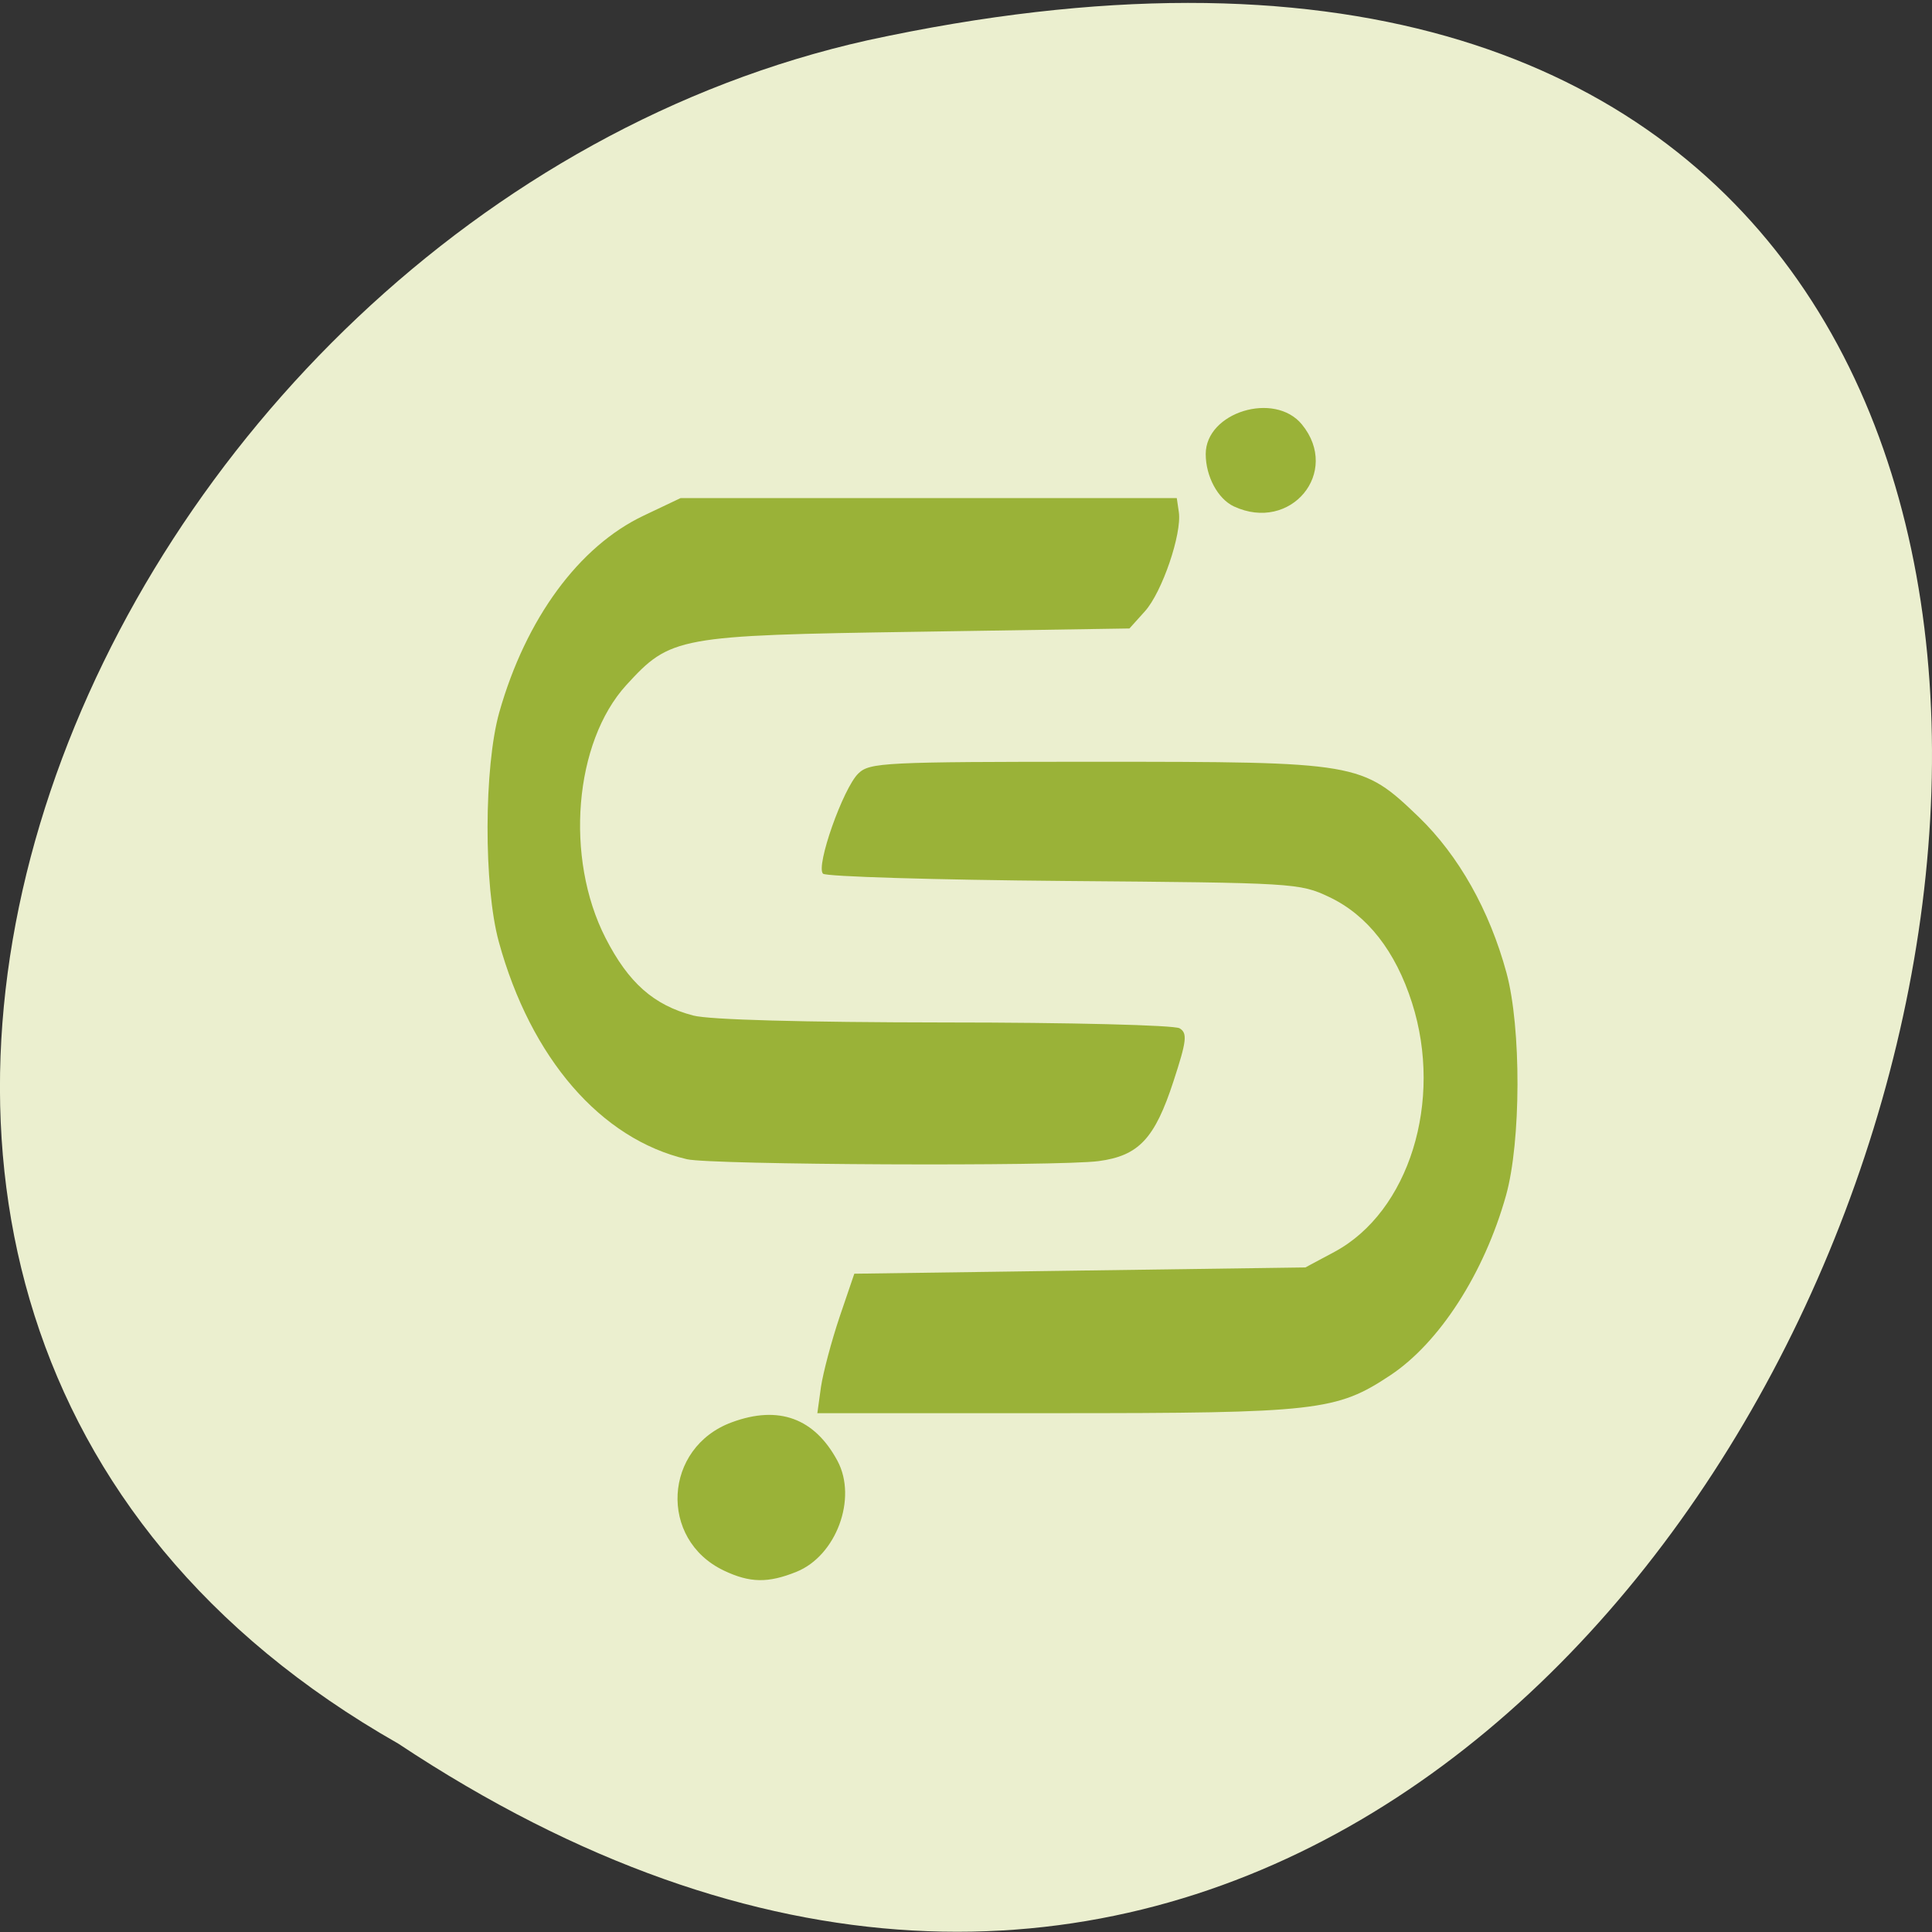 <svg xmlns="http://www.w3.org/2000/svg" viewBox="0 0 48 48"><rect x="0" y="0" width="48" height="48" fill="#333333" stroke="none"/><path d="m 9.895 43.32 c 36.09 23.949 58.31 -52.43 11.664 -42.32 c -19.281 4.309 -30.98 31.34 -11.664 42.32" fill="#ebefcf"/><path d="m 17.984 39.02 c -1.625 -0.773 -1.504 -3.059 0.199 -3.684 c 1.164 -0.43 2.055 -0.102 2.625 0.961 c 0.496 0.93 -0.031 2.355 -1.02 2.754 c -0.707 0.285 -1.156 0.277 -1.805 -0.031 m 2.414 -4.563 c 0.055 -0.363 0.262 -1.141 0.461 -1.734 l 0.367 -1.078 l 5.605 -0.078 l 5.602 -0.078 l 0.723 -0.387 c 1.852 -0.996 2.707 -3.746 1.926 -6.188 c -0.41 -1.285 -1.109 -2.176 -2.051 -2.625 c -0.742 -0.352 -0.859 -0.355 -6.602 -0.402 c -3.215 -0.027 -5.906 -0.109 -5.98 -0.18 c -0.188 -0.18 0.5 -2.129 0.879 -2.492 c 0.281 -0.27 0.633 -0.289 5.875 -0.289 c 6.563 0 6.629 0.012 8.05 1.375 c 0.988 0.957 1.754 2.313 2.176 3.867 c 0.371 1.363 0.363 4.199 -0.012 5.535 c -0.543 1.934 -1.656 3.66 -2.879 4.469 c -1.332 0.883 -1.816 0.938 -8.316 0.938 h -5.914 m -3.238 -6.309 c -2.141 -0.496 -3.883 -2.512 -4.676 -5.402 c -0.379 -1.383 -0.371 -4.344 0.012 -5.703 c 0.66 -2.328 1.98 -4.125 3.59 -4.887 l 0.914 -0.434 h 12.328 l 0.051 0.348 c 0.078 0.539 -0.414 1.984 -0.84 2.461 l -0.387 0.43 l -5.258 0.082 c -5.977 0.09 -6.141 0.121 -7.242 1.324 c -1.297 1.422 -1.535 4.293 -0.516 6.285 c 0.57 1.113 1.195 1.668 2.18 1.926 c 0.406 0.105 2.703 0.168 6.246 0.172 c 3.109 0 5.707 0.066 5.836 0.145 c 0.199 0.121 0.176 0.313 -0.152 1.316 c -0.465 1.426 -0.863 1.852 -1.863 1.984 c -1.01 0.133 -9.625 0.094 -10.223 -0.047 m 13.586 -16.219 c -0.398 -0.188 -0.699 -0.746 -0.699 -1.301 c 0 -1.039 1.711 -1.566 2.391 -0.734 c 0.969 1.188 -0.281 2.691 -1.691 2.035" fill="#9ab238"/></svg>